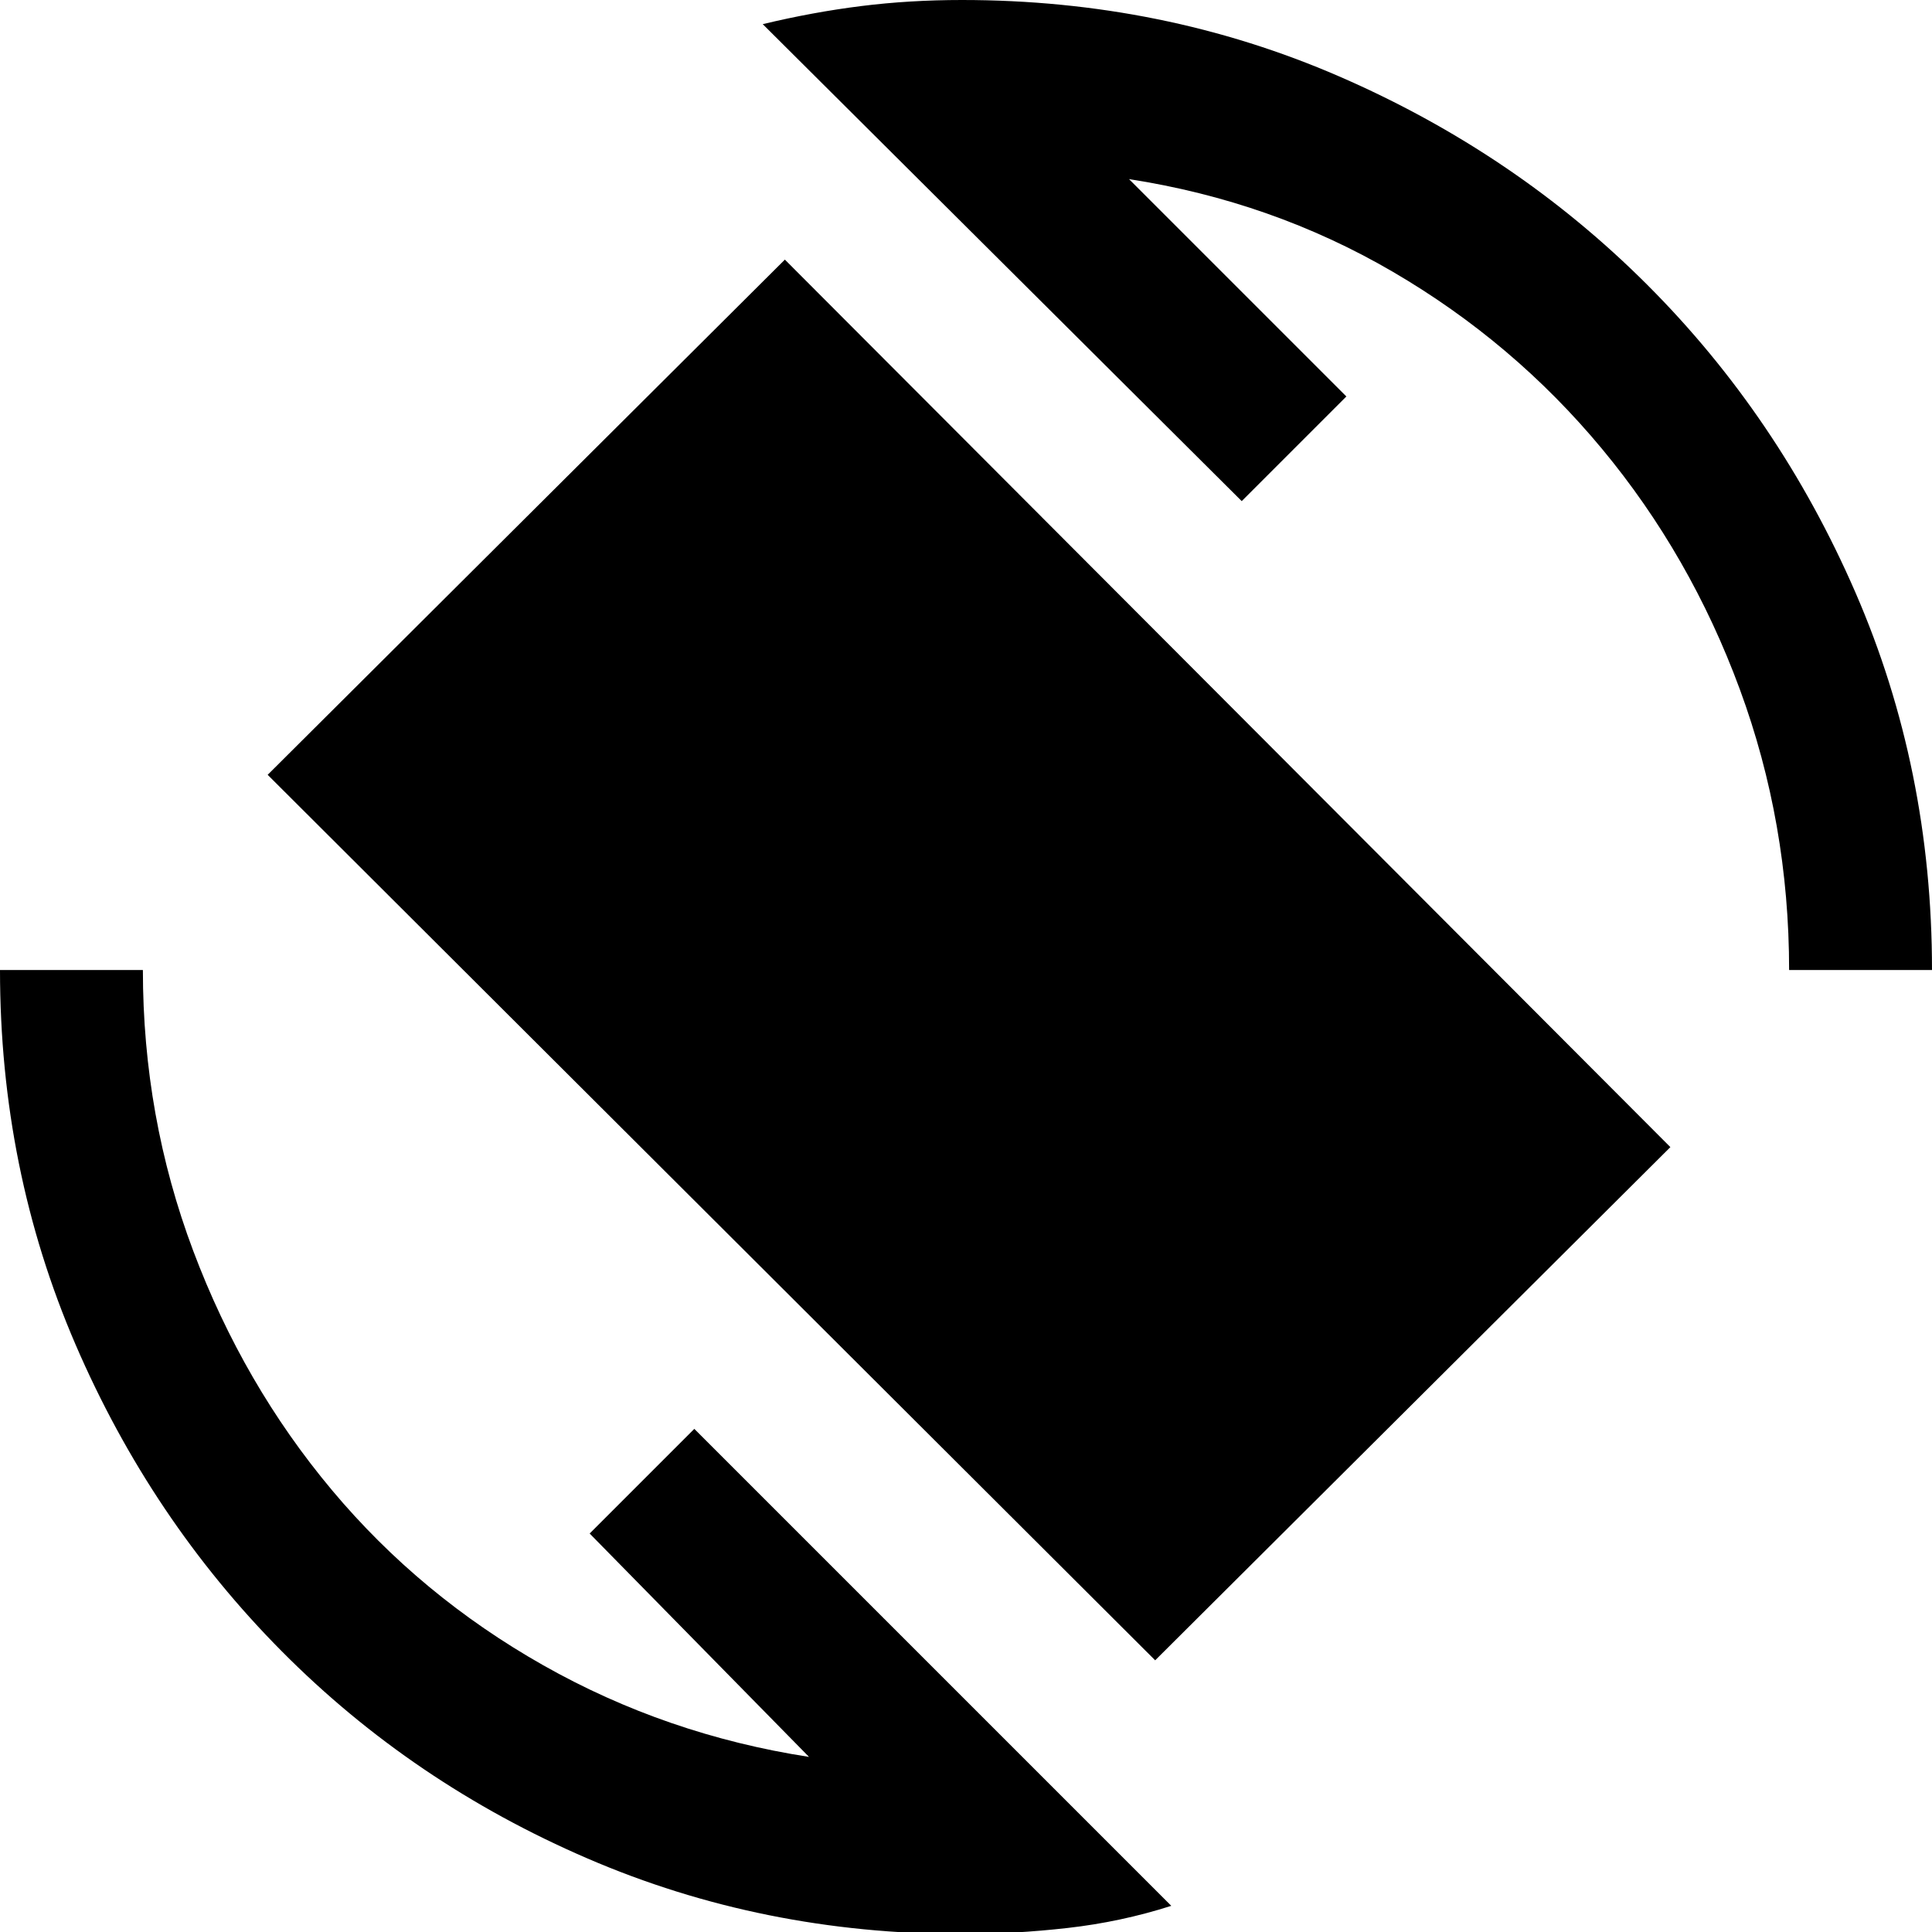 <svg xmlns="http://www.w3.org/2000/svg" width="48" height="48" viewBox="0 -960 960 960"><path d="M574-135 133-575l257-256 440 441-256 255ZM478 1q-99 0-186-37.5t-152-103Q75-205 37.5-292T0-478h71q0 73 25 139.5t69 119q44 52.5 105 87T402-87L293-198l52-52L582-13q-25 8-51.5 11T478 1Zm411-479q0-73-24.5-139.5T796-737q-44-53-104-88t-131-46l108 108-52 52-238-237q25-6 49-9t50-3q100 0 187.5 38t153 103.5Q884-753 922-665.5T960-478h-71Z"/></svg>